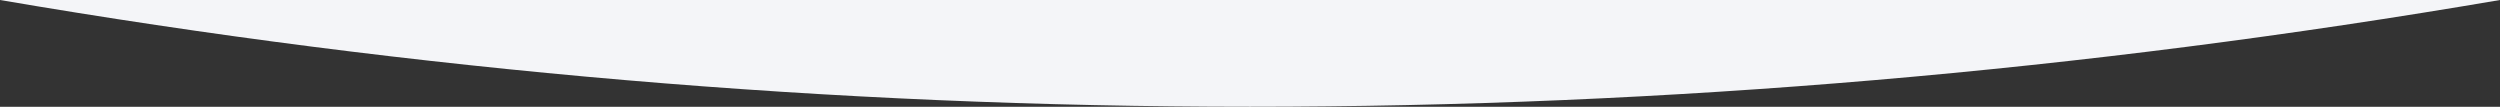 <?xml version="1.0" encoding="UTF-8"?>
<svg width="1920px" height="82px" viewBox="0 0 1920 82" version="1.1" xmlns="http://www.w3.org/2000/svg" xmlns:xlink="http://www.w3.org/1999/xlink">
    <rect x="0" y="0" width="1920" height="82" fill="#333333" stroke="none"/>
    <!-- Generator: Sketch 52.4 (67378) - http://www.bohemiancoding.com/sketch -->
    <title>Path</title>
    <desc>Created with Sketch.</desc>
    <g id="Page-1" stroke="none" stroke-width="1" fill="none" fill-rule="evenodd">
        <path d="M0,0 L1920,0 C1600,54.667 1280,82 960,82 C640,82 320,54.667 0,0 Z" id="Path" fill="#F4F5F8" fill-rule="nonzero"></path>
    </g>
</svg>